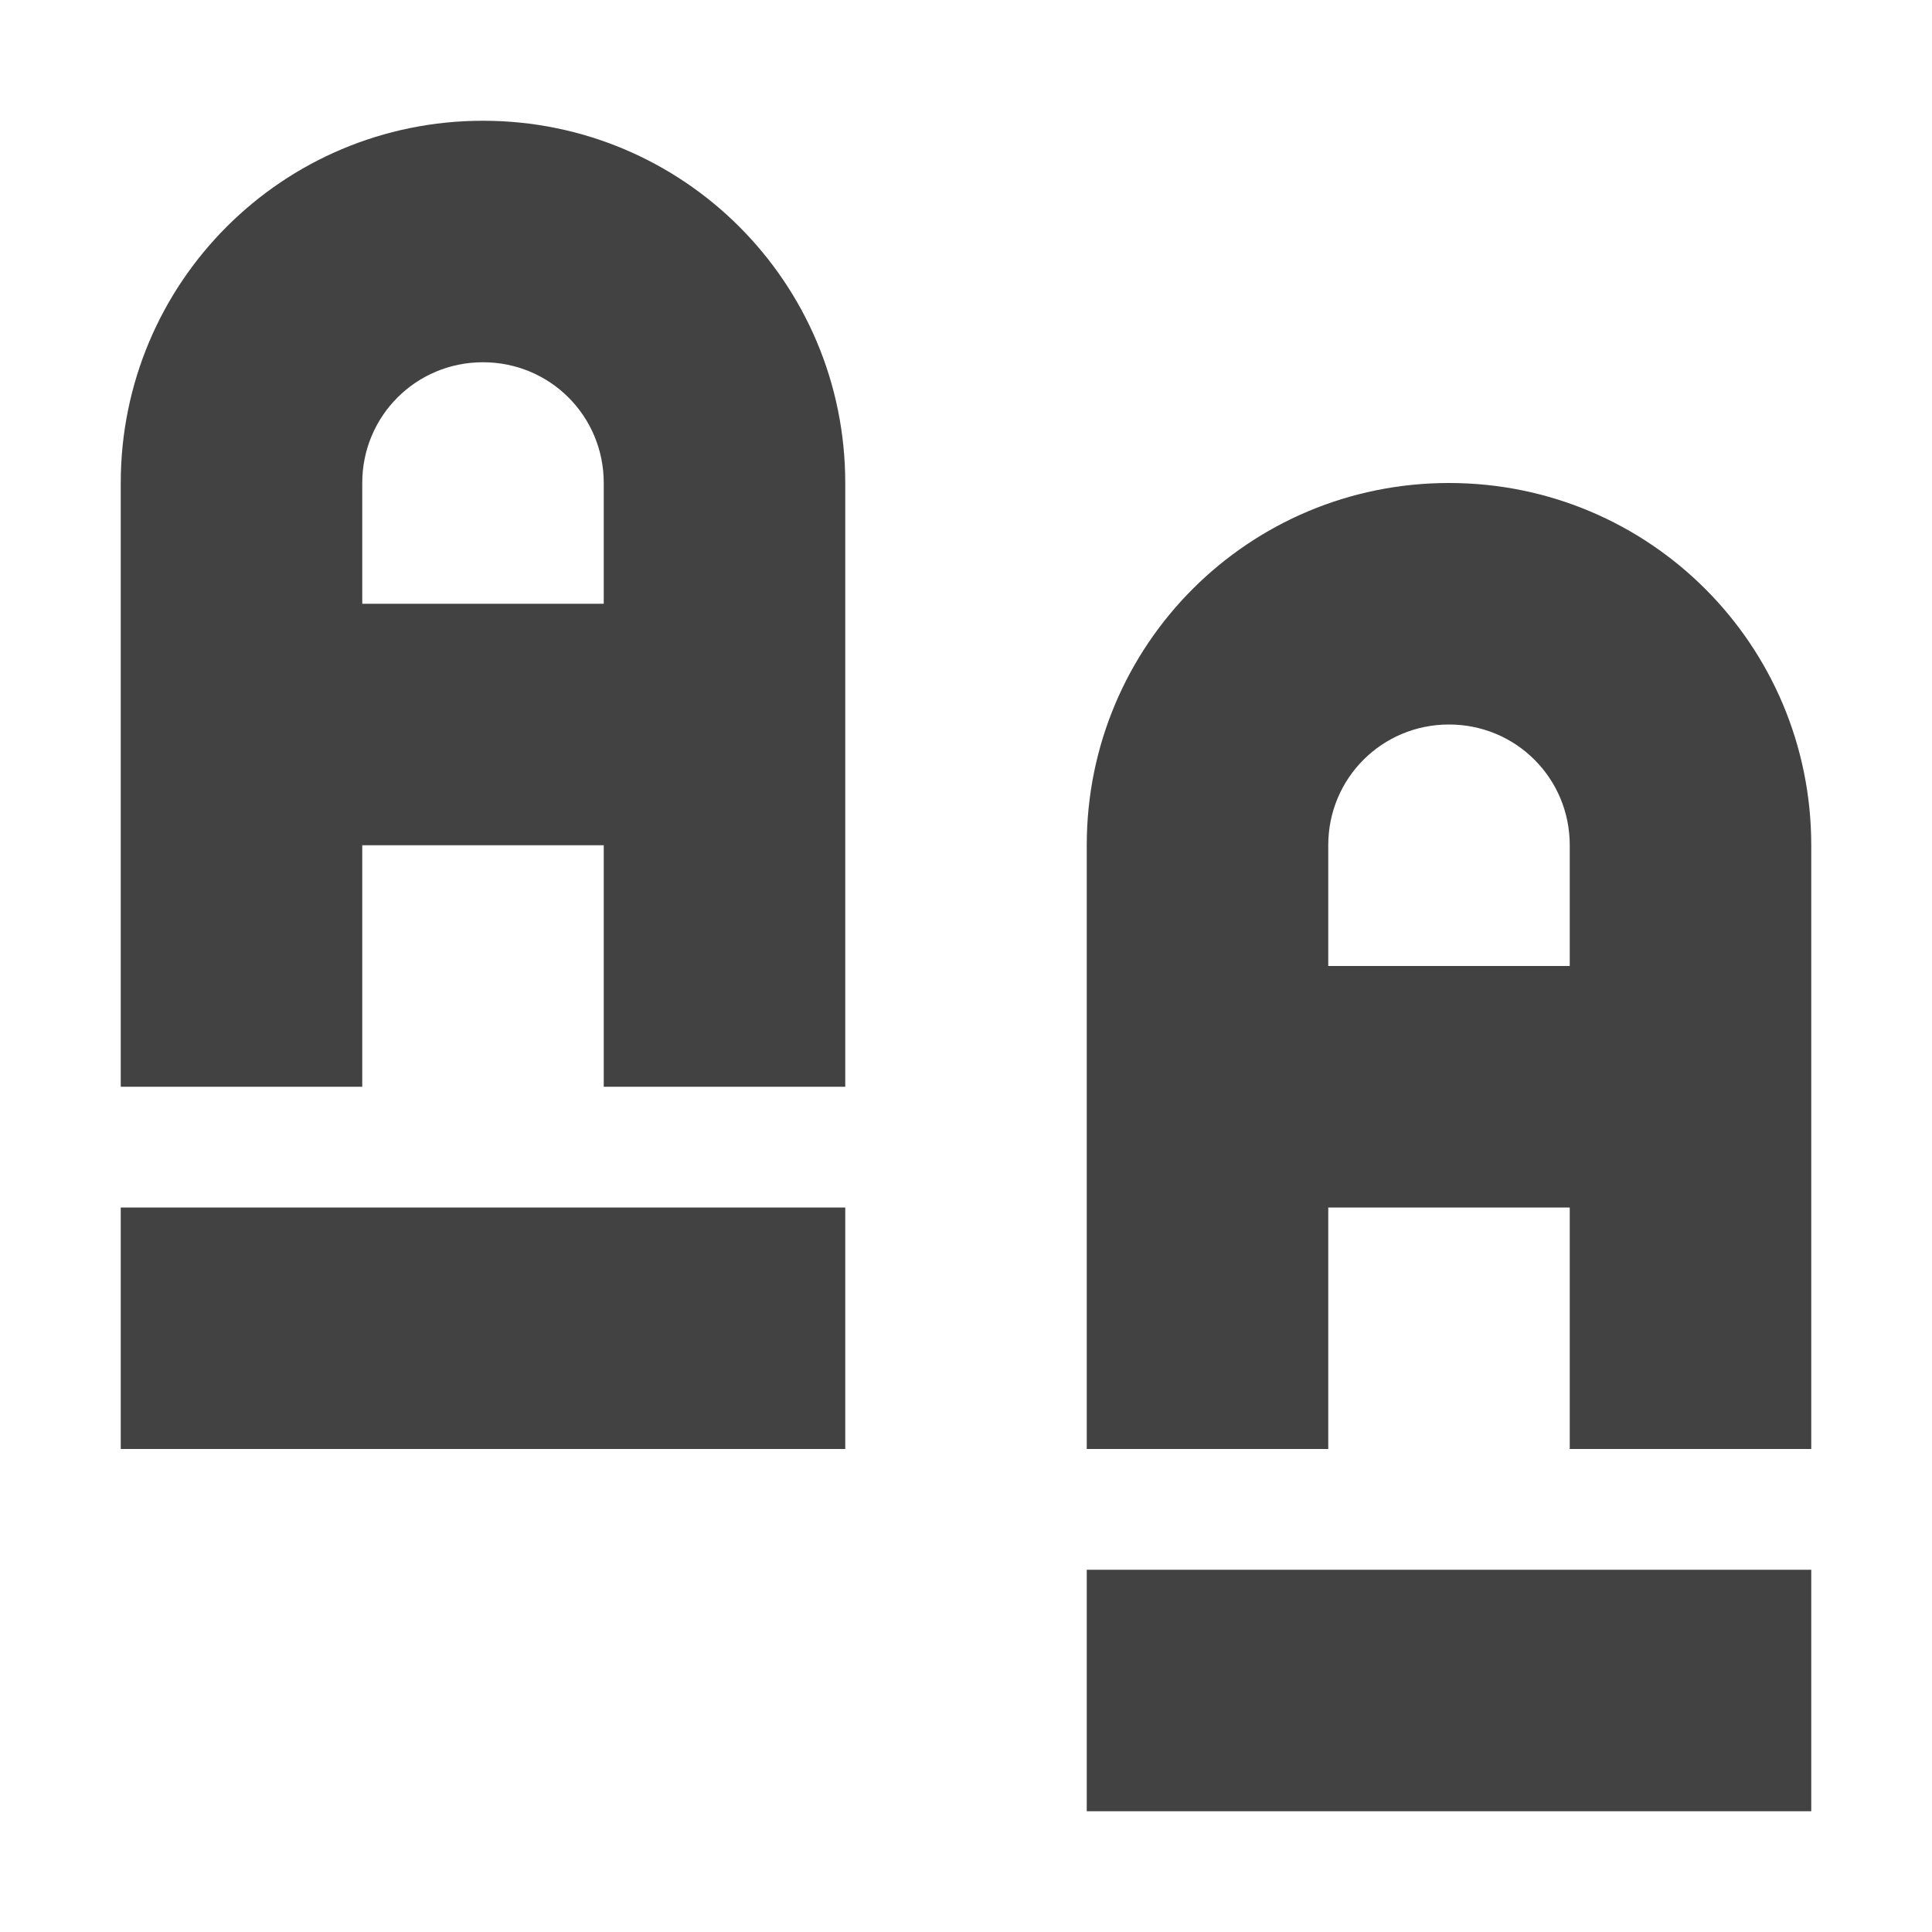 
<svg xmlns="http://www.w3.org/2000/svg" xmlns:xlink="http://www.w3.org/1999/xlink" width="16px" height="16px" viewBox="0 0 16 16" version="1.1">
<g id="surface1">
<defs>
  <style id="current-color-scheme" type="text/css">
   .ColorScheme-Text { color:#424242; } .ColorScheme-Highlight { color:#eeeeee; }
  </style>
 </defs>
<path style="fill:currentColor" class="ColorScheme-Text" d="M 4 1 C 2.34 1 1 2.34 1 4 L 1 9 L 3 9 L 3 7 L 5 7 L 5 9 L 7 9 L 7 4 C 7 2.34 5.66 1 4 1 Z M 4 3 C 4.555 3 5 3.445 5 4 L 5 5 L 3 5 L 3 4 C 3 3.445 3.445 3 4 3 Z M 12 4 C 10.34 4 9 5.34 9 7 L 9 12 L 11 12 L 11 10 L 13 10 L 13 12 L 15 12 L 15 7 C 15 5.34 13.66 4 12 4 Z M 12 6 C 12.555 6 13 6.445 13 7 L 13 8 L 11 8 L 11 7 C 11 6.445 11.445 6 12 6 Z M 1 10 L 1 12 L 7 12 L 7 10 Z M 9 13 L 9 15 L 15 15 L 15 13 Z M 9 13 "/>
</g>
</svg>
